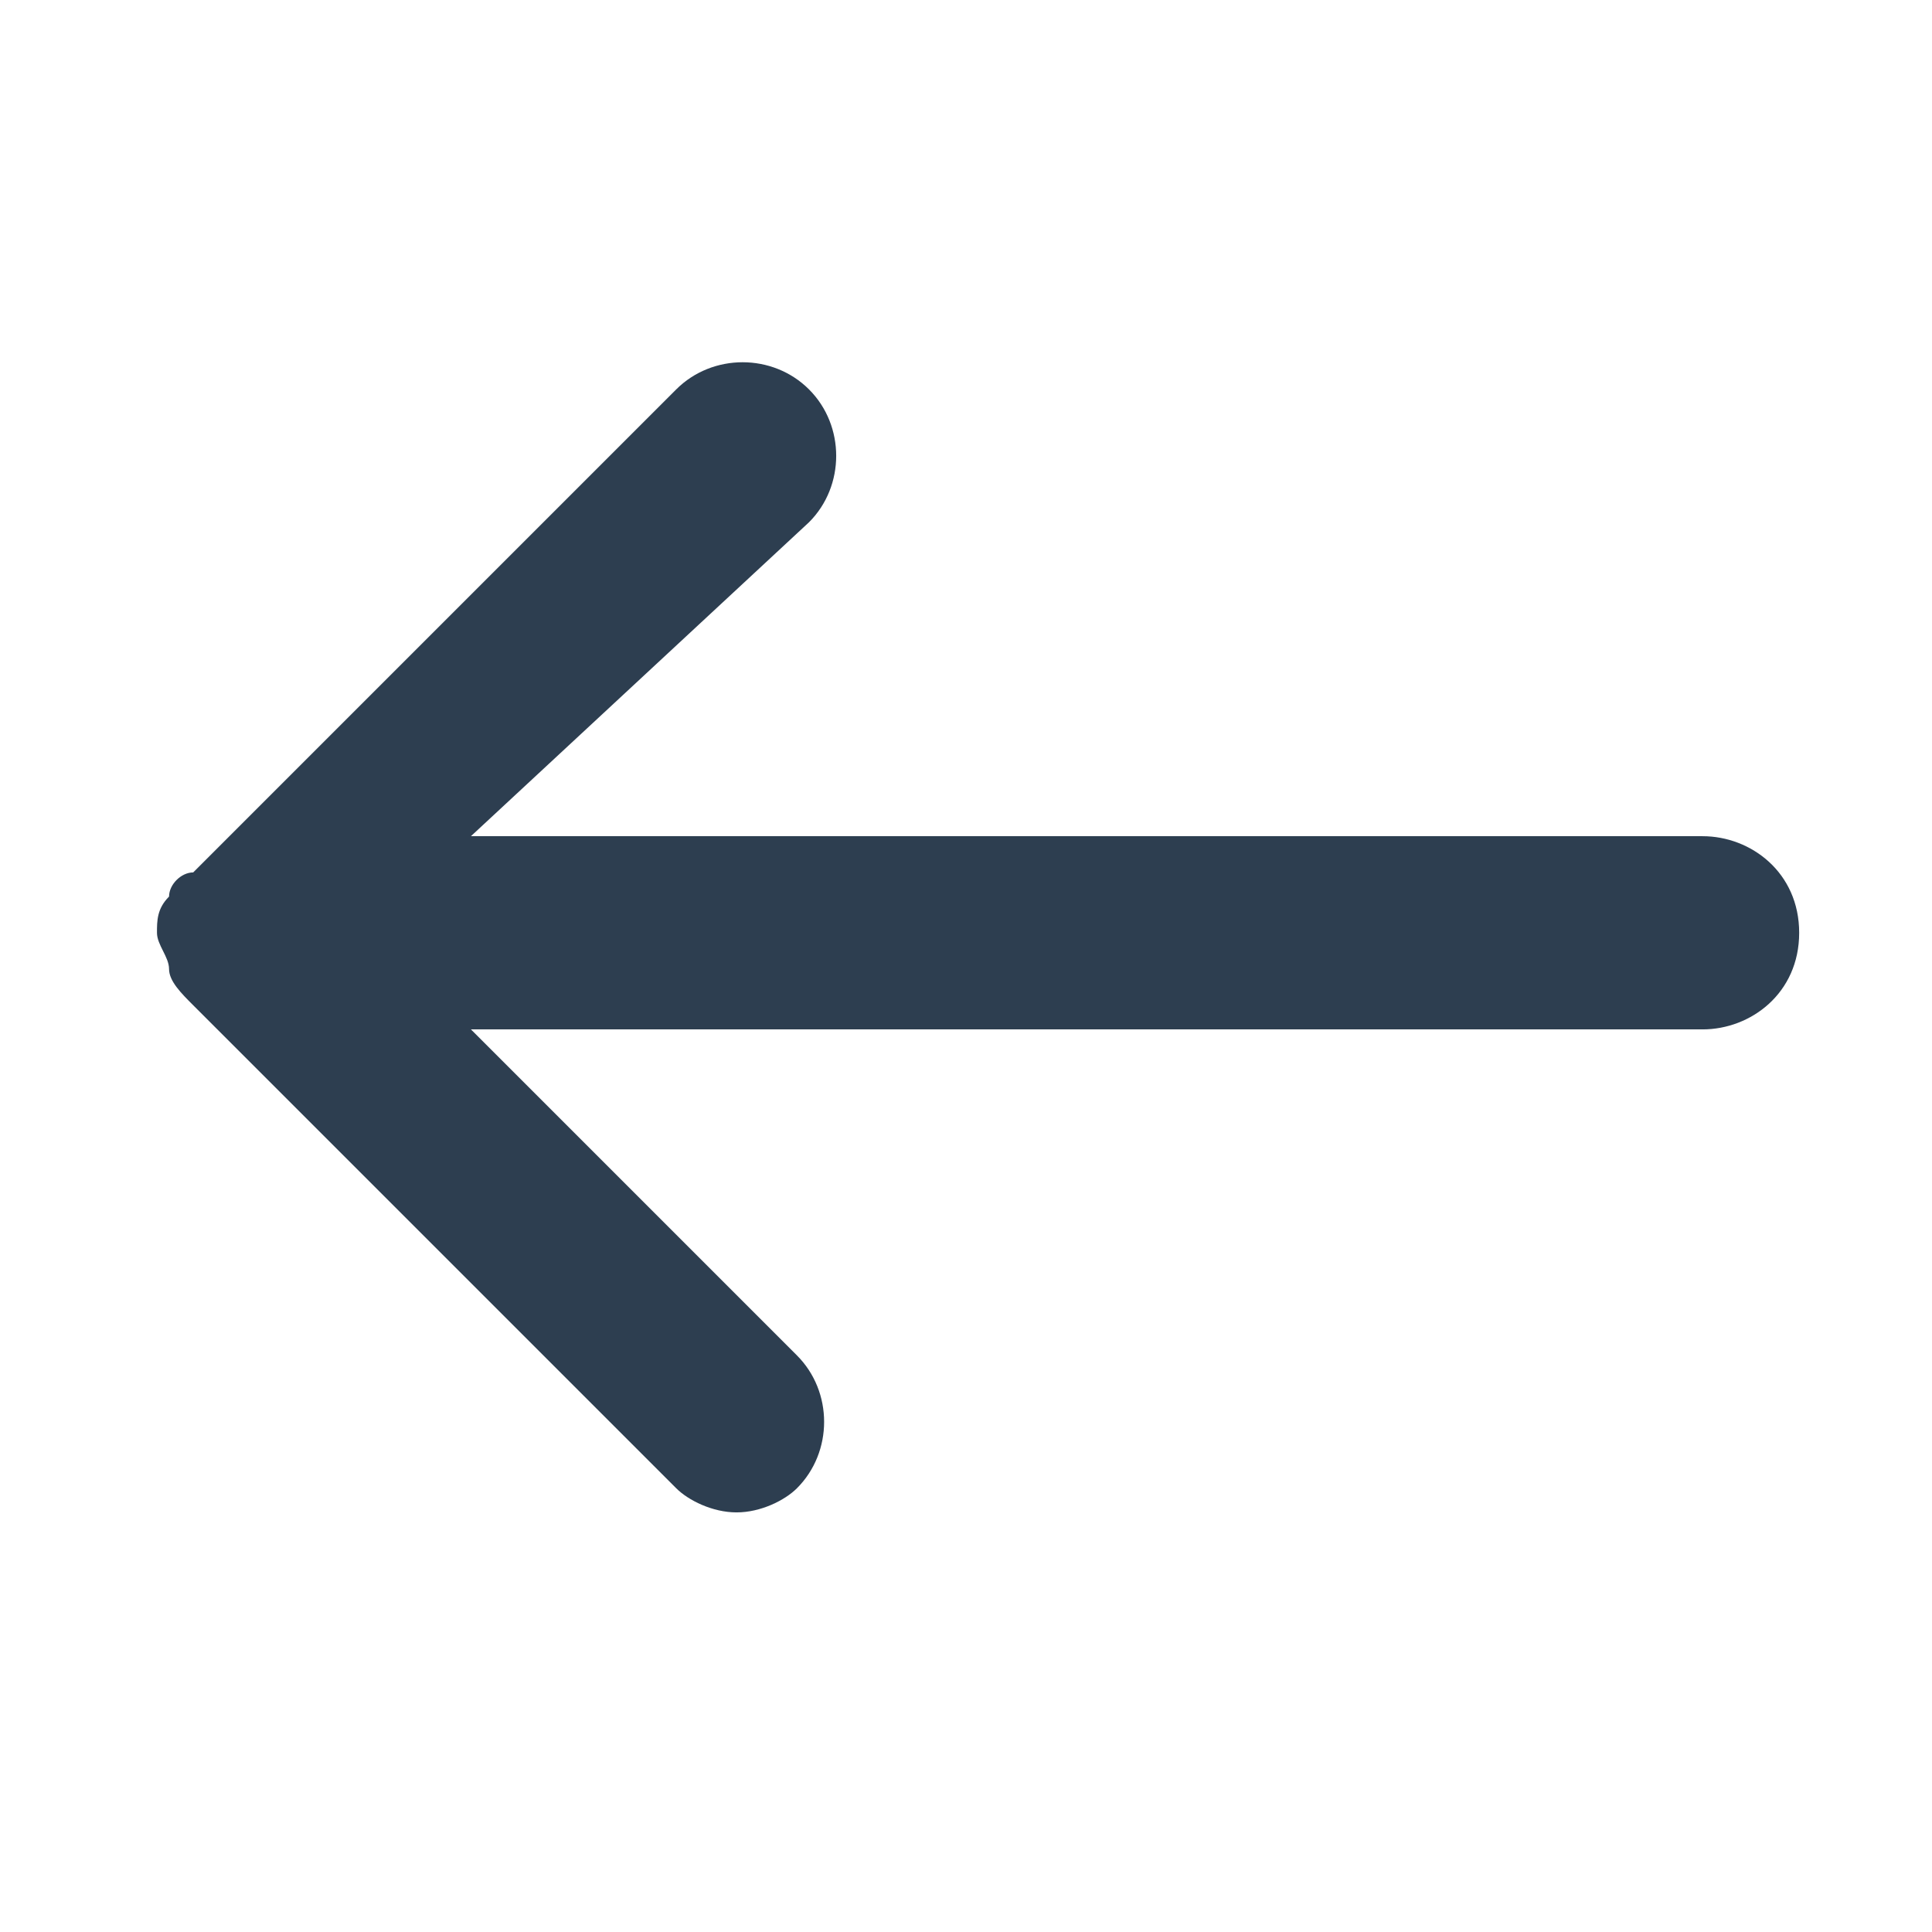 <svg width="16" height="16" viewBox="0 0 16 16" fill="none" xmlns="http://www.w3.org/2000/svg">
<path d="M6.1 12.525C5.9 12.525 5.7 12.425 5.6 12.325L1.6 8.325C1.5 8.225 1.4 8.125 1.4 8.025C1.4 7.925 1.3 7.825 1.3 7.725C1.3 7.625 1.3 7.525 1.4 7.425C1.4 7.325 1.5 7.225 1.6 7.225L5.6 3.225C5.9 2.925 6.4 2.925 6.7 3.225C7 3.525 7 4.025 6.7 4.325L3.9 6.925H14.1C14.5 6.925 14.9 7.225 14.9 7.725C14.9 8.225 14.5 8.525 14.1 8.525H3.9L6.6 11.225C6.9 11.525 6.9 12.025 6.6 12.325C6.5 12.425 6.3 12.525 6.1 12.525Z" fill="#2D3E50"/>
</svg>
